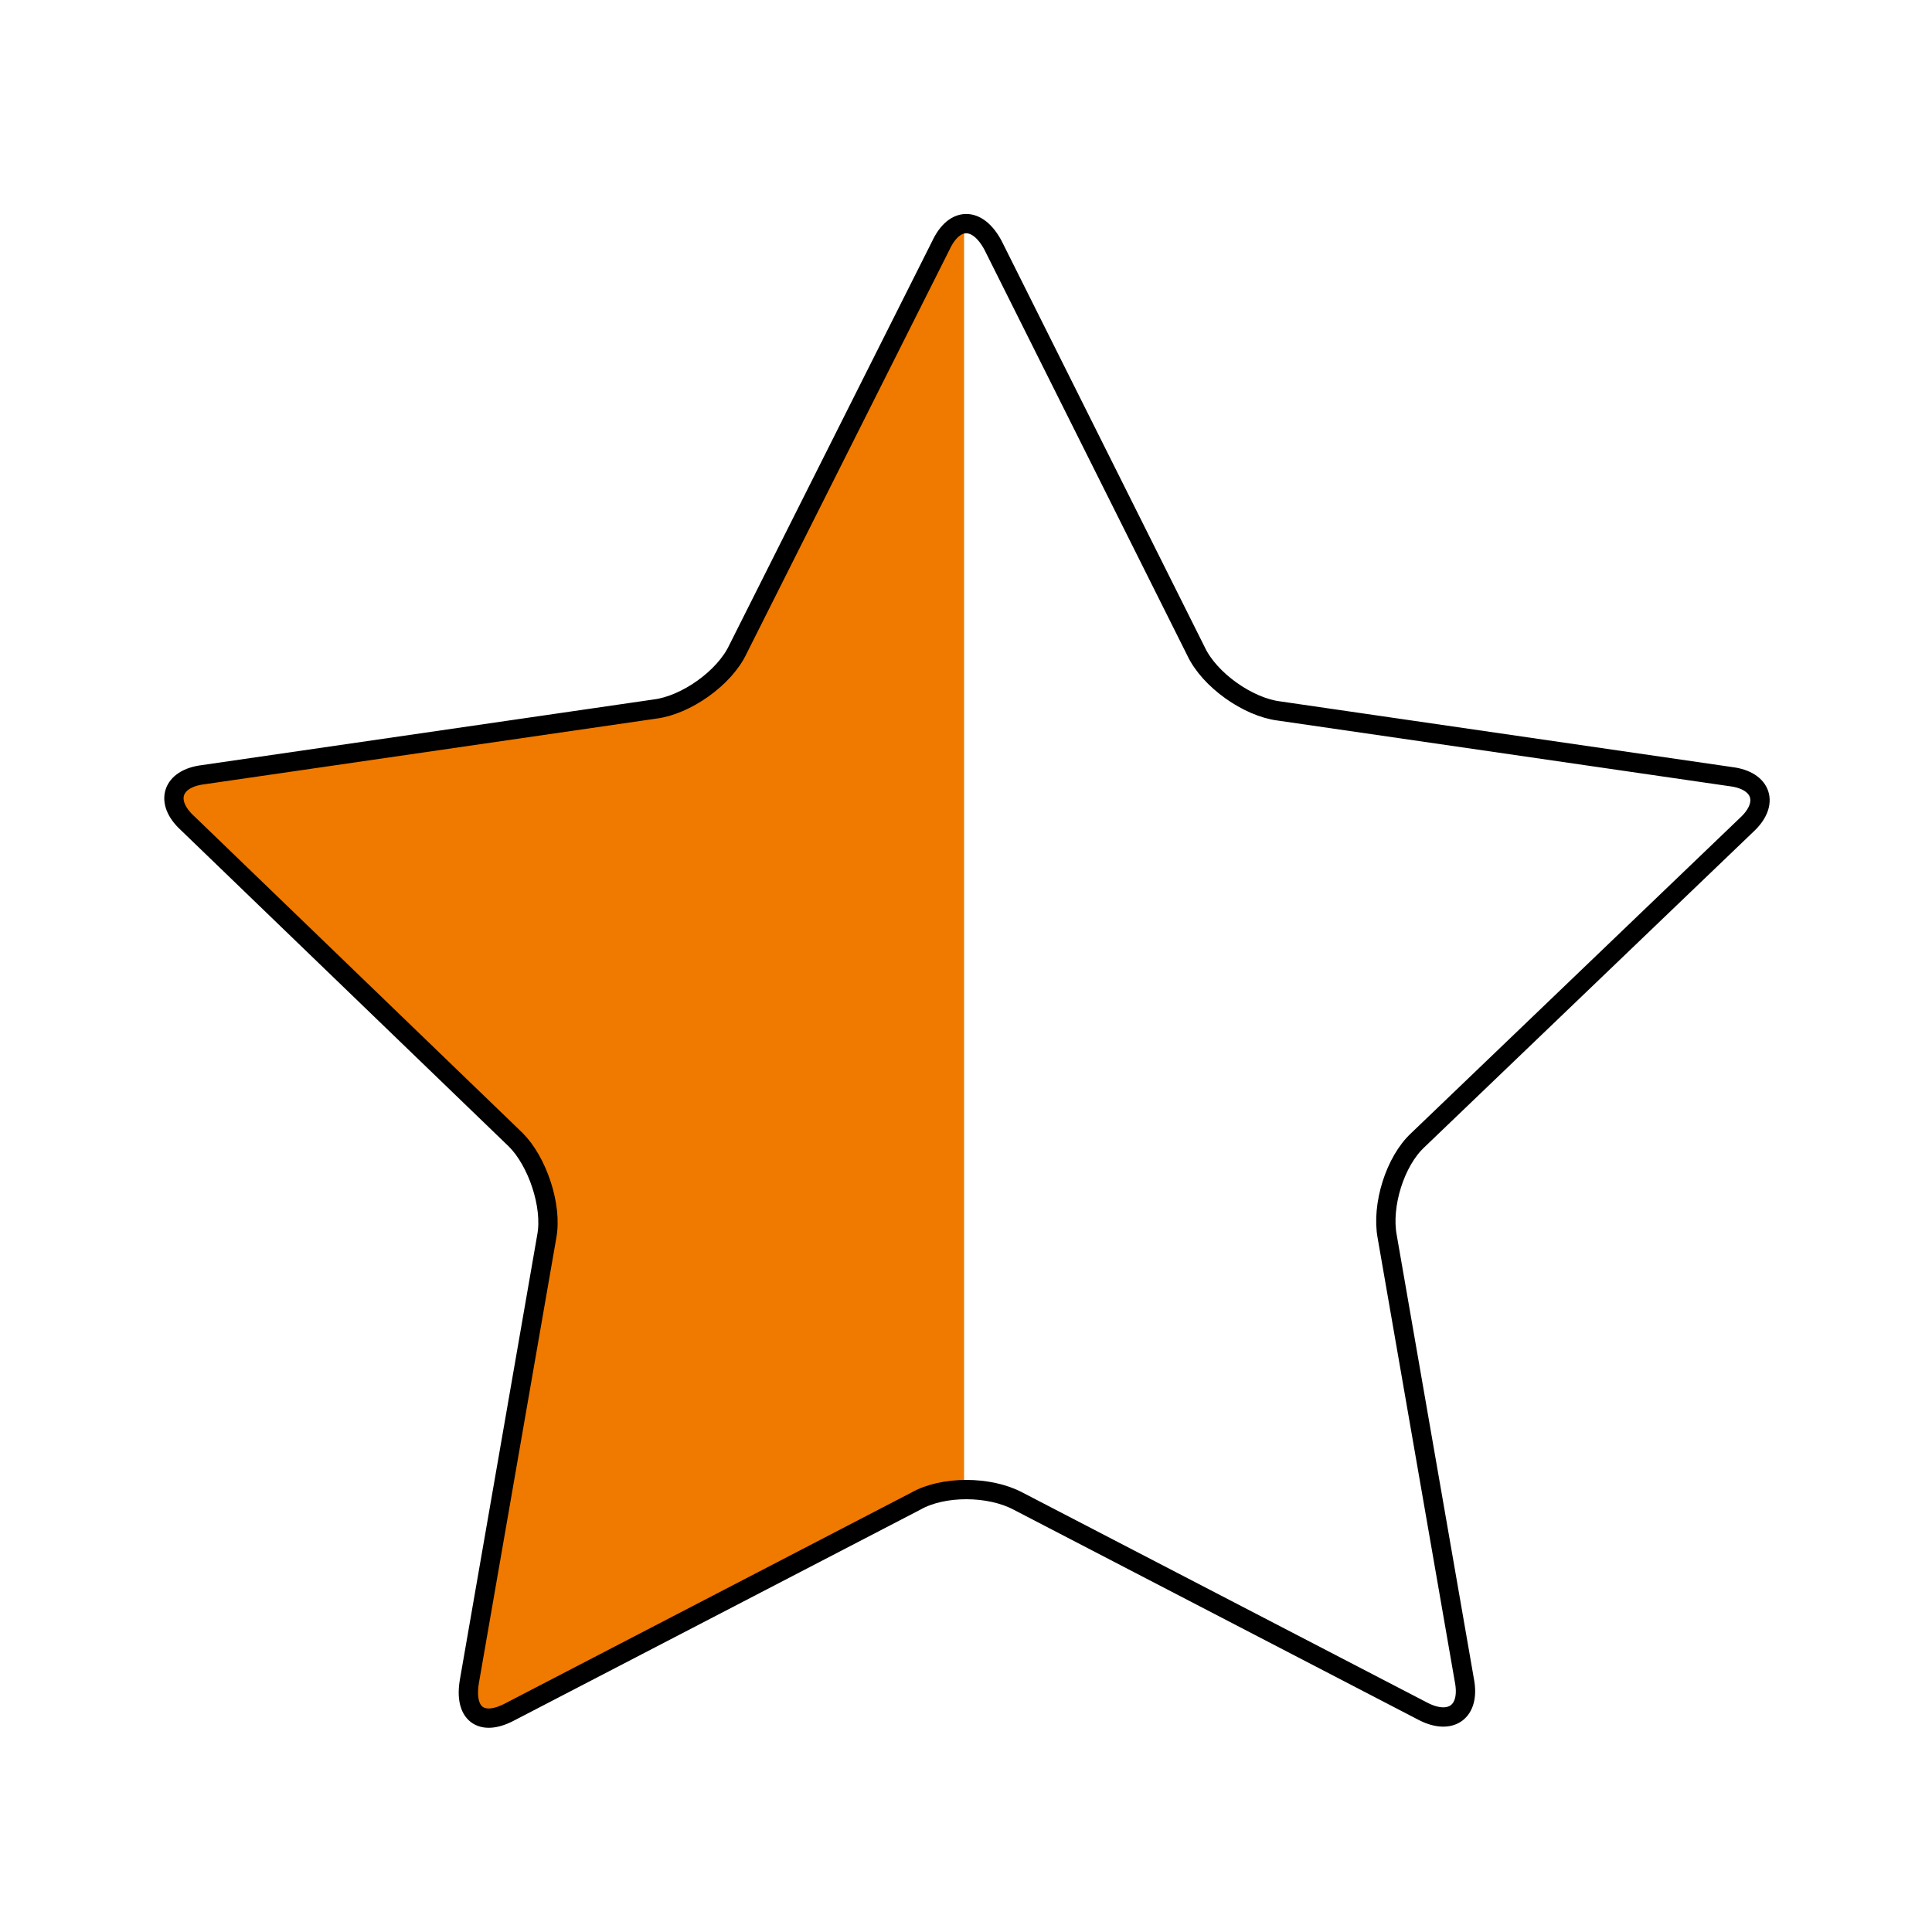 <?xml version="1.0" encoding="utf-8"?>
<!-- Generator: Adobe Illustrator 19.0.0, SVG Export Plug-In . SVG Version: 6.00 Build 0)  -->
<svg version="1.1" xmlns="http://www.w3.org/2000/svg" xmlns:xlink="http://www.w3.org/1999/xlink" x="0px" y="0px"
	 viewBox="0 0 100 100" style="enable-background:new 0 0 100 100;" xml:space="preserve">
<style type="text/css">
	.st0{fill:#F07900;}
	.st1{fill:none;stroke:#000000;stroke-miterlimit:10;}
</style>
<g id="Layer_2">
	<g id="XMLID_4_">
		<g id="XMLID_33_">
			<path id="XMLID_34_" class="st0" d="M50,11.6c-0.5,0-1,0.4-1.3,1.1l-10.5,21c-0.7,1.5-2.7,2.9-4.3,3.1l-23.4,3.4
				c-1.6,0.2-2,1.4-0.8,2.5L26.6,59c1.2,1.1,1.9,3.4,1.6,5l-4,23c-0.3,1.6,0.7,2.3,2.1,1.6l20.9-10.9c0.7-0.4,1.7-0.6,2.7-0.6V11.6z
				"/>
		</g>
	</g>
</g>
<g id="Layer_1">
	<g id="XMLID_1_">
		<path id="XMLID_11_" class="st1" d="M48.7,12.7c0.7-1.5,1.9-1.5,2.7,0l10.5,21c0.7,1.5,2.7,2.9,4.3,3.1l23.4,3.4
			c1.6,0.2,2,1.4,0.8,2.5L73.4,59c-1.2,1.1-1.9,3.4-1.6,5l4,23c0.3,1.6-0.7,2.3-2.1,1.6L52.7,77.7c-1.5-0.8-3.9-0.8-5.3,0L26.4,88.6
			c-1.5,0.8-2.4,0.1-2.1-1.6l4-23c0.3-1.6-0.5-3.9-1.6-5L9.7,42.6c-1.2-1.1-0.8-2.3,0.8-2.5l23.4-3.4c1.6-0.2,3.6-1.6,4.3-3.1
			L48.7,12.7z"/>
	</g>
</g>
</svg>
